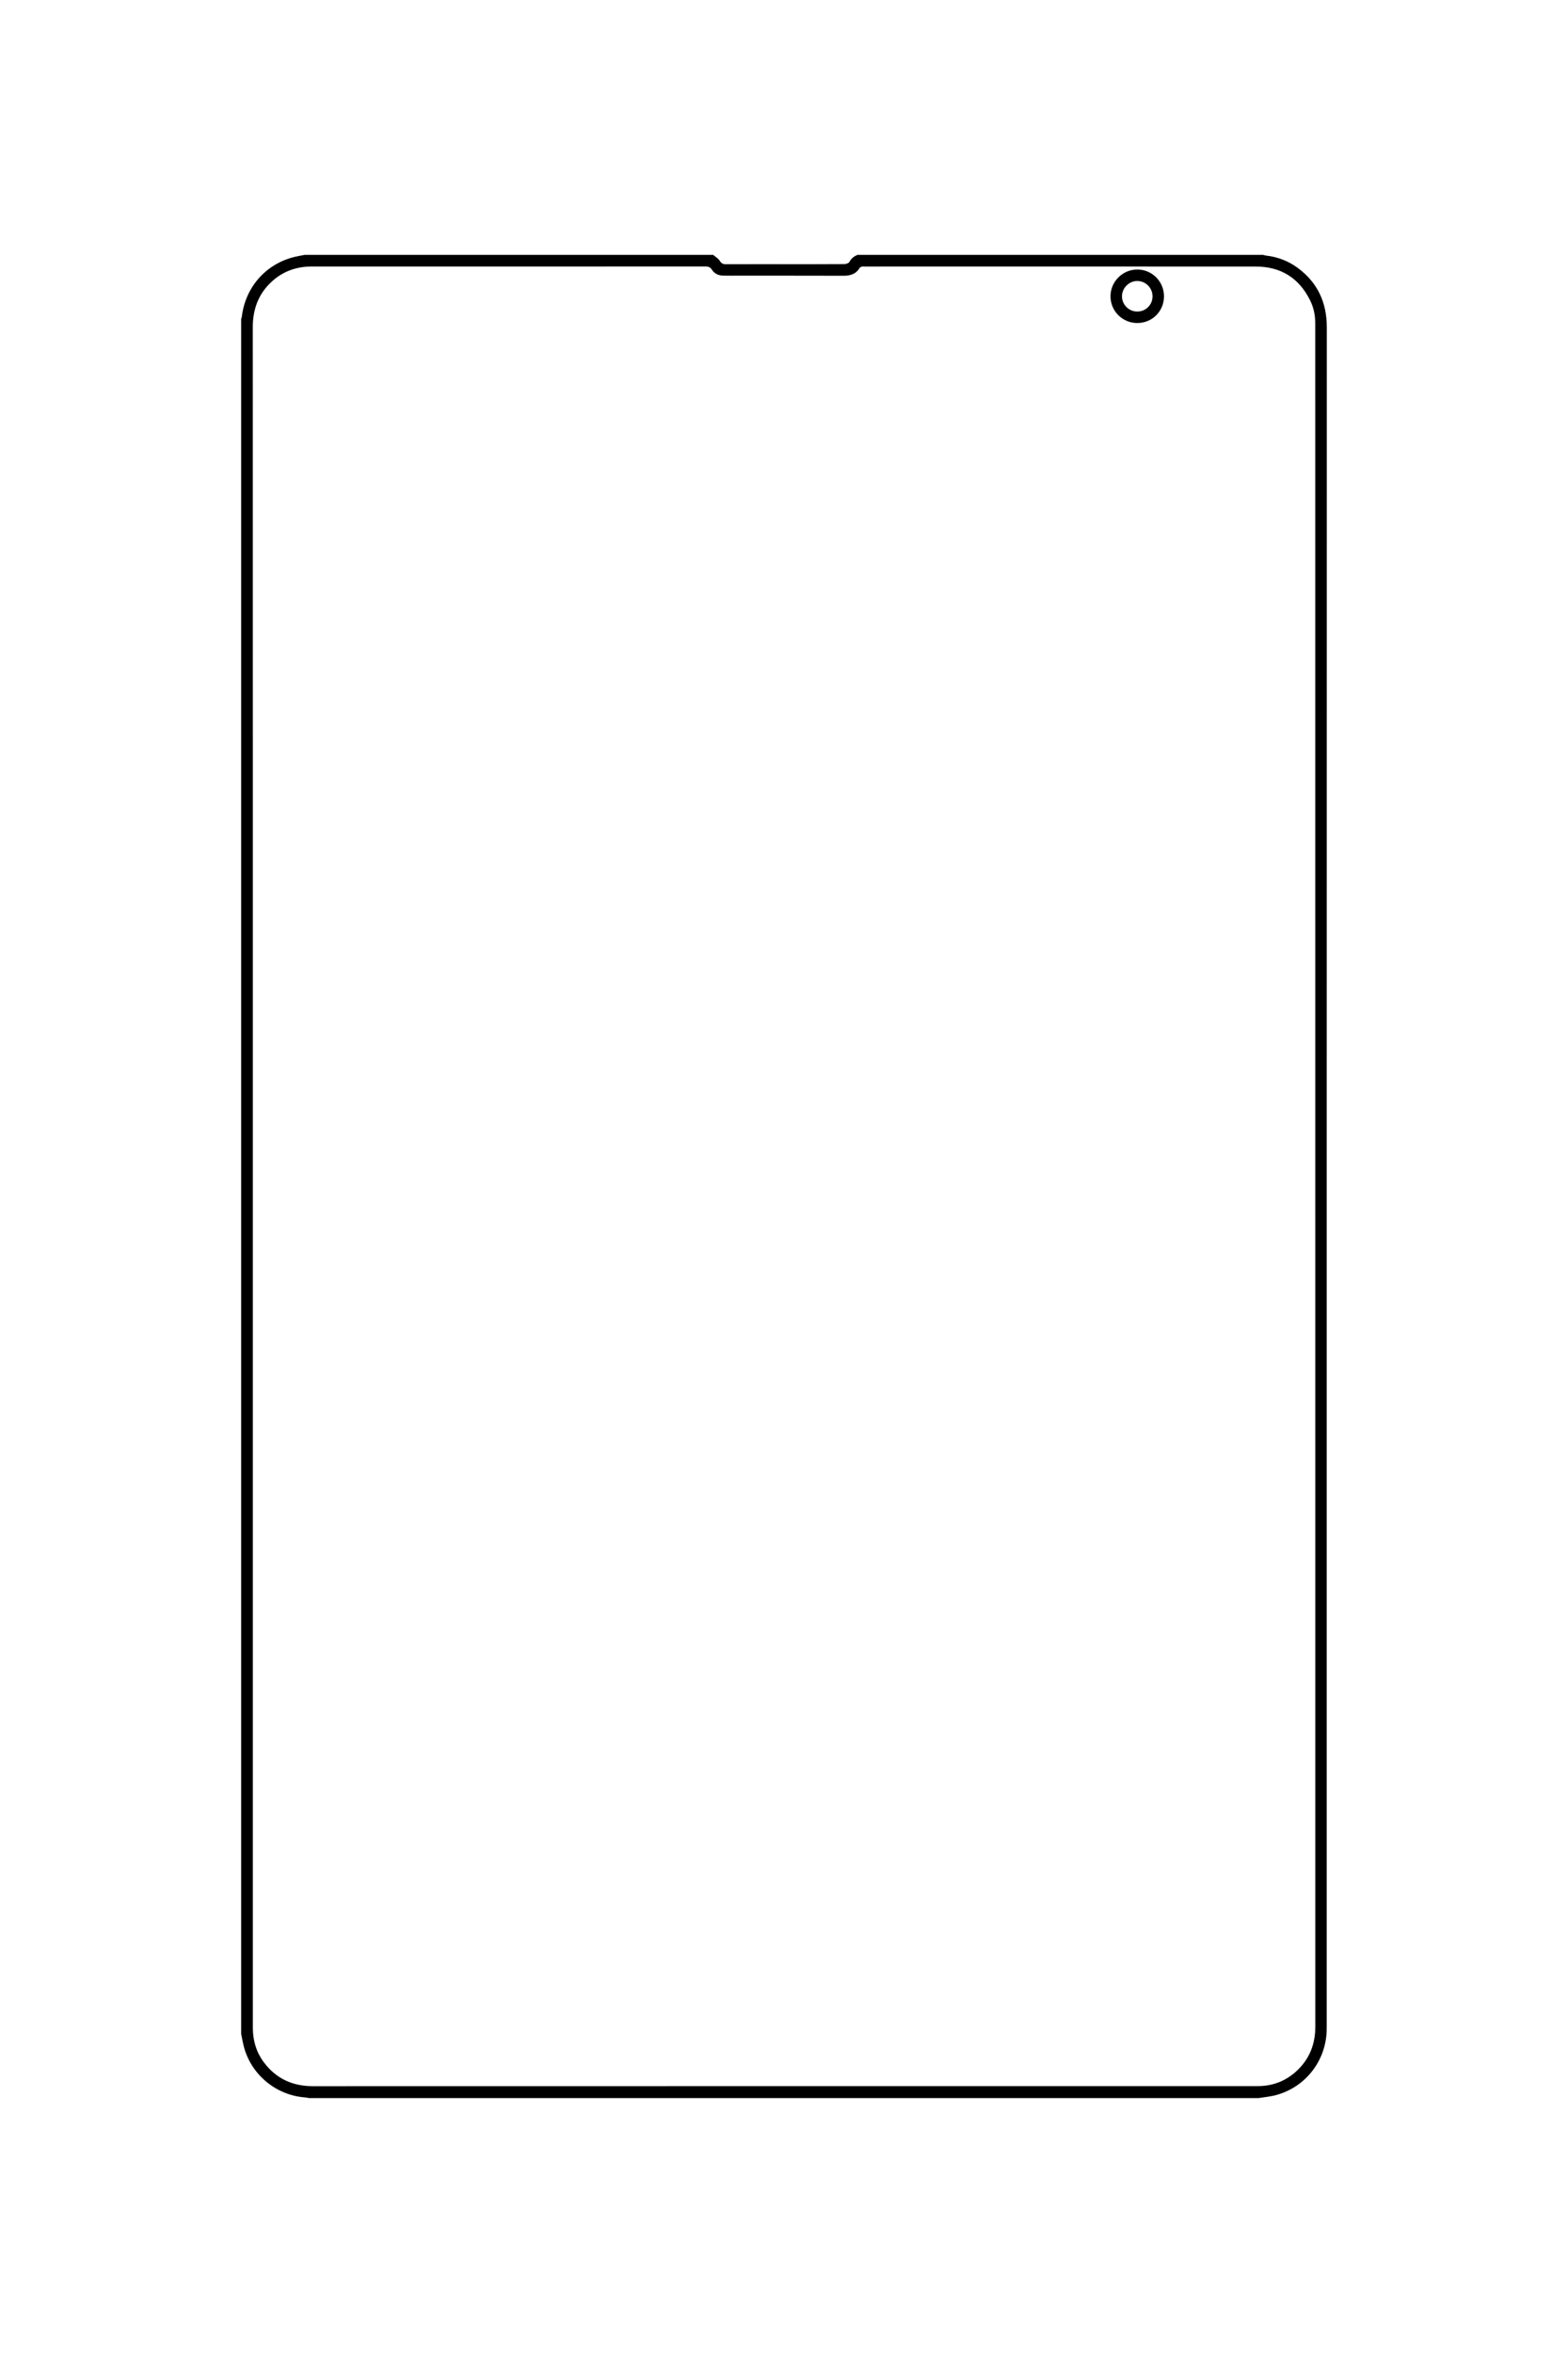 <?xml version="1.0" encoding="utf-8"?>
<!-- Generator: Adobe Illustrator 16.0.0, SVG Export Plug-In . SVG Version: 6.00 Build 0)  -->
<!DOCTYPE svg PUBLIC "-//W3C//DTD SVG 1.1//EN" "http://www.w3.org/Graphics/SVG/1.1/DTD/svg11.dtd">
<svg version="1.1" id="图层_1" xmlns="http://www.w3.org/2000/svg" xmlns:xlink="http://www.w3.org/1999/xlink" x="0px" y="0px"
	 width="113.386px" height="170.079px" viewBox="0 0 113.386 170.079" enable-background="new 0 0 113.386 170.079"
	 xml:space="preserve">
<g>
	<path fill-rule="evenodd" clip-rule="evenodd" d="M91.013,151.653c-22.886,0-45.772,0-68.658,0
		c-0.099-0.016-0.197-0.041-0.297-0.048c-2.046-0.15-3.816-1.575-4.392-3.55c-0.099-0.34-0.153-0.693-0.228-1.042
		c0-41.315,0-82.632,0-123.948c0.017-0.062,0.042-0.122,0.05-0.184c0.26-2.14,1.756-3.824,3.839-4.317
		c0.23-0.054,0.463-0.093,0.695-0.14c9.851,0,19.701,0,29.551,0c0.162,0.141,0.365,0.255,0.474,0.428
		c0.115,0.185,0.233,0.248,0.439,0.247c1.397-0.006,2.794-0.003,4.191-0.003c1.461,0,2.922,0.004,4.384-0.007
		c0.126-0.001,0.316-0.066,0.364-0.159c0.133-0.259,0.333-0.405,0.586-0.507c9.777,0,19.554,0,29.33,0
		c0.071,0.018,0.141,0.044,0.213,0.052c0.84,0.096,1.609,0.388,2.287,0.889c1.446,1.066,2.104,2.509,2.104,4.304
		c-0.008,40.907-0.006,81.813-0.006,122.722c0,0.129,0,0.258-0.004,0.387c-0.063,2.186-1.518,4.064-3.625,4.65
		C91.891,151.546,91.447,151.581,91.013,151.653z M18.284,85.033c0,20.39,0,40.78,0,61.171c0,0.139-0.001,0.276,0,0.414
		c0.011,0.89,0.249,1.711,0.781,2.428c0.885,1.195,2.079,1.748,3.567,1.747c22.71-0.006,45.42-0.004,68.13-0.004
		c0.11,0,0.222-0.001,0.331-0.004c1.069-0.032,1.99-0.427,2.752-1.169c0.877-0.854,1.269-1.903,1.269-3.129
		c-0.005-40.964-0.004-81.929-0.004-122.894c0-0.092-0.001-0.184-0.002-0.276c-0.005-0.561-0.12-1.1-0.367-1.6
		c-0.802-1.626-2.124-2.449-3.933-2.45c-9.426-0.006-18.853-0.003-28.279-0.002c-0.064,0-0.133-0.012-0.191,0.004
		c-0.064,0.018-0.146,0.048-0.177,0.099c-0.27,0.45-0.679,0.566-1.176,0.564c-2.688-0.009-5.376-0.004-8.064-0.005
		c-0.221,0-0.442,0-0.663-0.007c-0.325-0.011-0.6-0.15-0.772-0.417c-0.129-0.2-0.274-0.244-0.496-0.244
		c-6.794,0.006-13.587,0.004-20.381,0.004c-2.688,0-5.376,0-8.064,0c-1.135,0-2.132,0.364-2.958,1.151
		c-0.927,0.883-1.308,1.982-1.308,3.253C18.286,44.124,18.284,64.579,18.284,85.033z"/>
	<path fill-rule="evenodd" clip-rule="evenodd" d="M84.171,21.425c-0.003,1.076-0.853,1.923-1.929,1.924
		c-1.082,0-1.947-0.871-1.939-1.95c0.01-1.06,0.889-1.925,1.951-1.918C83.319,19.488,84.174,20.354,84.171,21.425z M83.342,21.427
		c0.004-0.611-0.485-1.11-1.094-1.117c-0.598-0.006-1.11,0.5-1.115,1.101c-0.006,0.605,0.492,1.106,1.1,1.108
		C82.85,22.522,83.338,22.041,83.342,21.427z"/>
</g>
<path fill-rule="evenodd" clip-rule="evenodd" d="M469.281-343.47c99.201,0,198.4,0,297.602,0c0.304,0.076,0.604,0.191,0.912,0.222
	c6.045,0.592,11.097,3.177,15.114,7.701c4.085,4.601,5.827,10.038,5.825,16.183c-0.023,176.398-0.02,352.796-0.02,529.193
	c0,0.4,0.004,0.801-0.005,1.2c-0.144,6.663-2.665,12.28-7.563,16.776c-4.709,4.322-10.348,6.057-16.701,6.055
	c-97.559-0.03-195.118-0.021-292.677-0.023c-0.88,0-1.761-0.012-2.638-0.068c-6.987-0.457-12.637-3.492-16.932-8.981
	c-3.459-4.423-4.803-9.51-4.801-15.111c0.029-176.318,0.023-352.636,0.023-528.954c0-0.439,0.001-0.88,0.008-1.32
	c0.15-10.245,6.953-19.127,16.824-21.882C465.895-342.938,467.604-343.146,469.281-343.47z M451.019-54.783
	c0,55.159,0,110.318,0,165.477c0,33.239,0.004,66.479-0.003,99.718c-0.002,5.747,2.034,10.63,6.219,14.553
	c3.951,3.706,8.695,5.261,14.113,5.26c97.797-0.031,195.596-0.022,293.394-0.022c0.479,0,0.96-0.004,1.44-0.012
	c3.785-0.062,7.257-1.172,10.341-3.334c5.838-4.093,8.61-9.771,8.609-16.887c-0.008-176.476-0.007-352.953-0.007-529.43
	c0-0.359,0.006-0.72-0.004-1.08c-0.146-5.044-1.885-9.454-5.376-13.11c-4.099-4.292-9.169-6.111-15.085-6.109
	c-97.719,0.03-195.438,0.021-293.154,0.022c-0.641,0-1.299-0.073-1.917,0.048c-2.144,0.418-4.383,0.63-6.391,1.418
	c-7.589,2.975-12.179,10.091-12.179,18.533C451.018-231.419,451.019-143.101,451.019-54.783z"/>
<path fill-rule="evenodd" clip-rule="evenodd" d="M461.621-292.471c0-7.958-0.004-15.916,0.001-23.874
	c0.005-6.363,4.419-10.79,10.769-10.797c7.158-0.008,14.316-0.01,21.475,0c6.18,0.009,10.654,4.485,10.658,10.679
	c0.01,16.035,0.012,32.071,0,48.106c-0.005,6.128-4.459,10.583-10.601,10.603c-7.237,0.023-14.476,0.021-21.714,0
	c-6.145-0.017-10.577-4.468-10.586-10.605C461.613-276.396,461.621-284.434,461.621-292.471z M465.214-292.473
	c0,7.955-0.005,15.911,0.002,23.866c0.003,4.463,2.795,7.249,7.263,7.253c7.036,0.007,14.072,0.005,21.107,0.001
	c4.555-0.003,7.332-2.76,7.333-7.307c0.007-15.871,0.007-31.742,0-47.613c-0.003-4.447-2.839-7.277-7.266-7.28
	c-6.996-0.005-13.992-0.003-20.988-0.001c-4.679,0.001-7.448,2.77-7.45,7.454C465.211-308.224,465.214-300.349,465.214-292.473z"/>
</svg>

